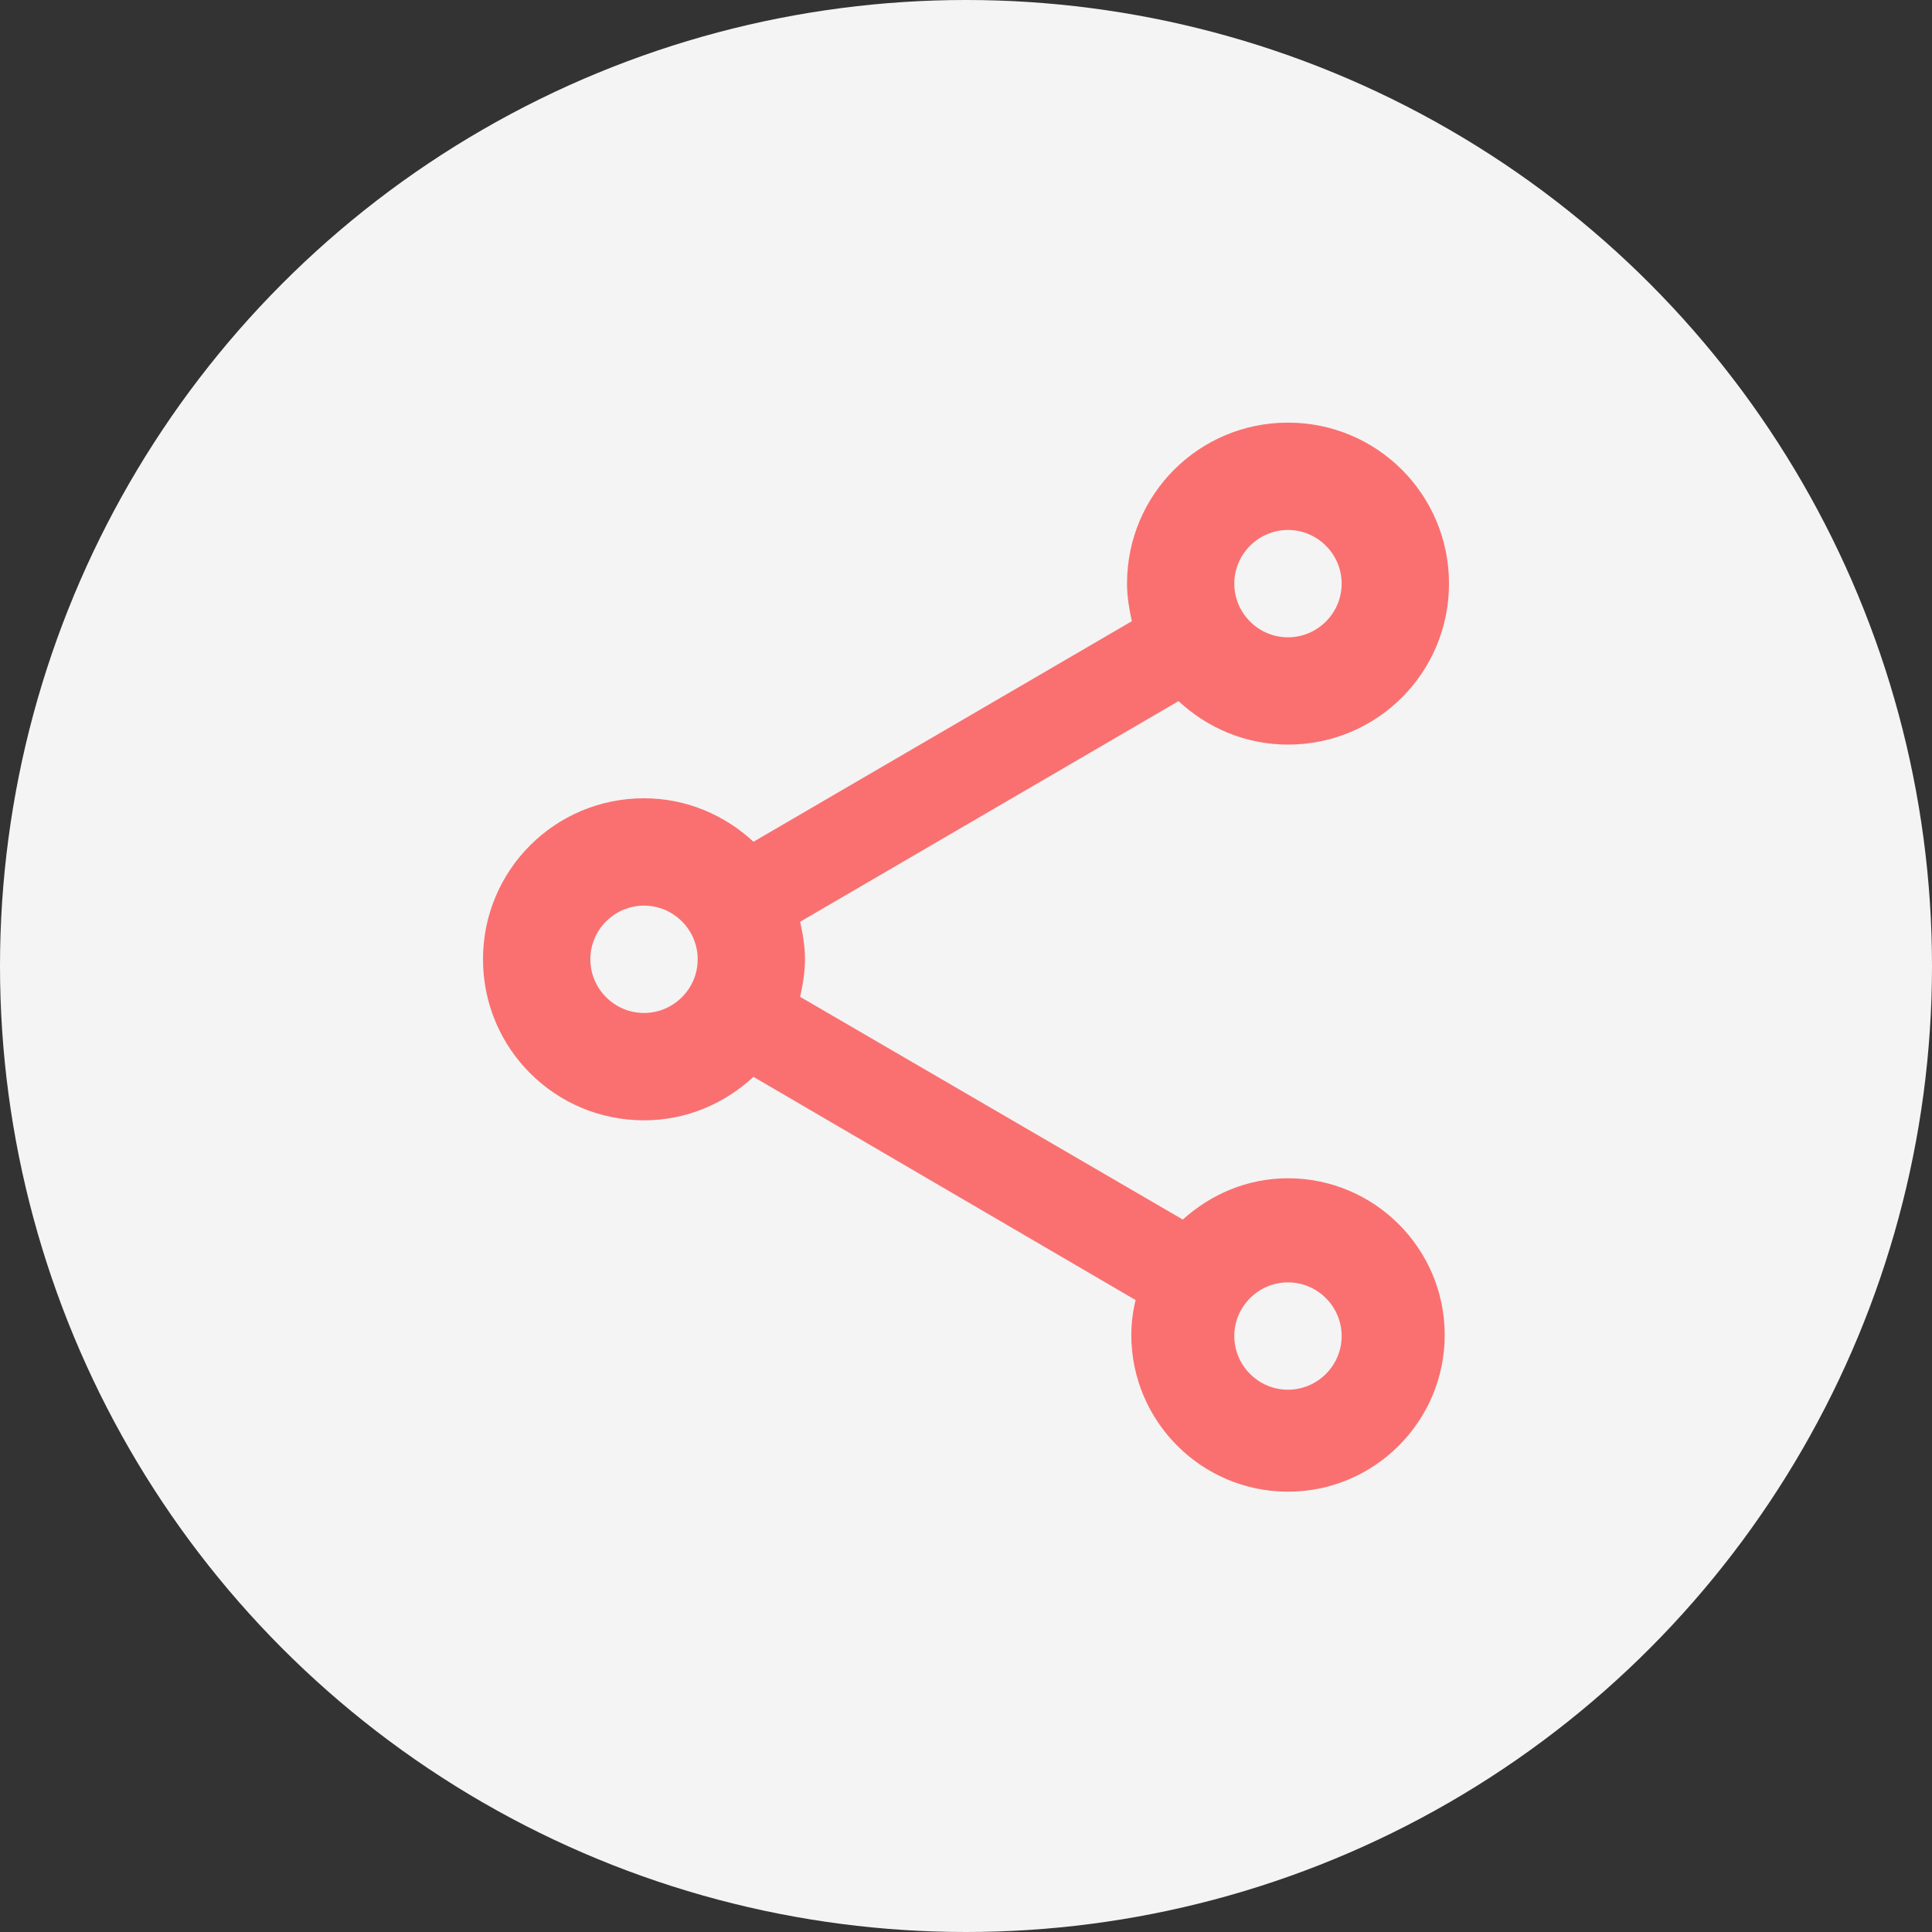 <svg width="32" height="32" viewBox="0 0 32 32" fill="none" xmlns="http://www.w3.org/2000/svg">
<rect x="0" y="0" width="32" height="32" fill="#333333" stroke="none"/>
<circle cx="16" cy="16" r="16" fill="#F4F4F4"/>
<path d="M21.333 19.516C20.658 19.516 20.053 19.782 19.591 20.2L13.253 16.511C13.298 16.307 13.333 16.102 13.333 15.889C13.333 15.676 13.298 15.471 13.253 15.267L19.52 11.613C20 12.058 20.631 12.333 21.333 12.333C22.809 12.333 24 11.142 24 9.667C24 8.191 22.809 7 21.333 7C19.858 7 18.667 8.191 18.667 9.667C18.667 9.88 18.702 10.084 18.747 10.289L12.48 13.942C12 13.498 11.369 13.222 10.667 13.222C9.191 13.222 8 14.413 8 15.889C8 17.364 9.191 18.556 10.667 18.556C11.369 18.556 12 18.28 12.48 17.836L18.809 21.533C18.764 21.72 18.738 21.916 18.738 22.111C18.738 23.542 19.902 24.707 21.333 24.707C22.764 24.707 23.929 23.542 23.929 22.111C23.929 20.68 22.764 19.516 21.333 19.516ZM21.333 8.778C21.822 8.778 22.222 9.178 22.222 9.667C22.222 10.156 21.822 10.556 21.333 10.556C20.844 10.556 20.444 10.156 20.444 9.667C20.444 9.178 20.844 8.778 21.333 8.778ZM10.667 16.778C10.178 16.778 9.778 16.378 9.778 15.889C9.778 15.4 10.178 15 10.667 15C11.156 15 11.556 15.4 11.556 15.889C11.556 16.378 11.156 16.778 10.667 16.778ZM21.333 23.018C20.844 23.018 20.444 22.618 20.444 22.129C20.444 21.64 20.844 21.24 21.333 21.24C21.822 21.24 22.222 21.64 22.222 22.129C22.222 22.618 21.822 23.018 21.333 23.018Z" fill="#FA7070"/>
</svg>
